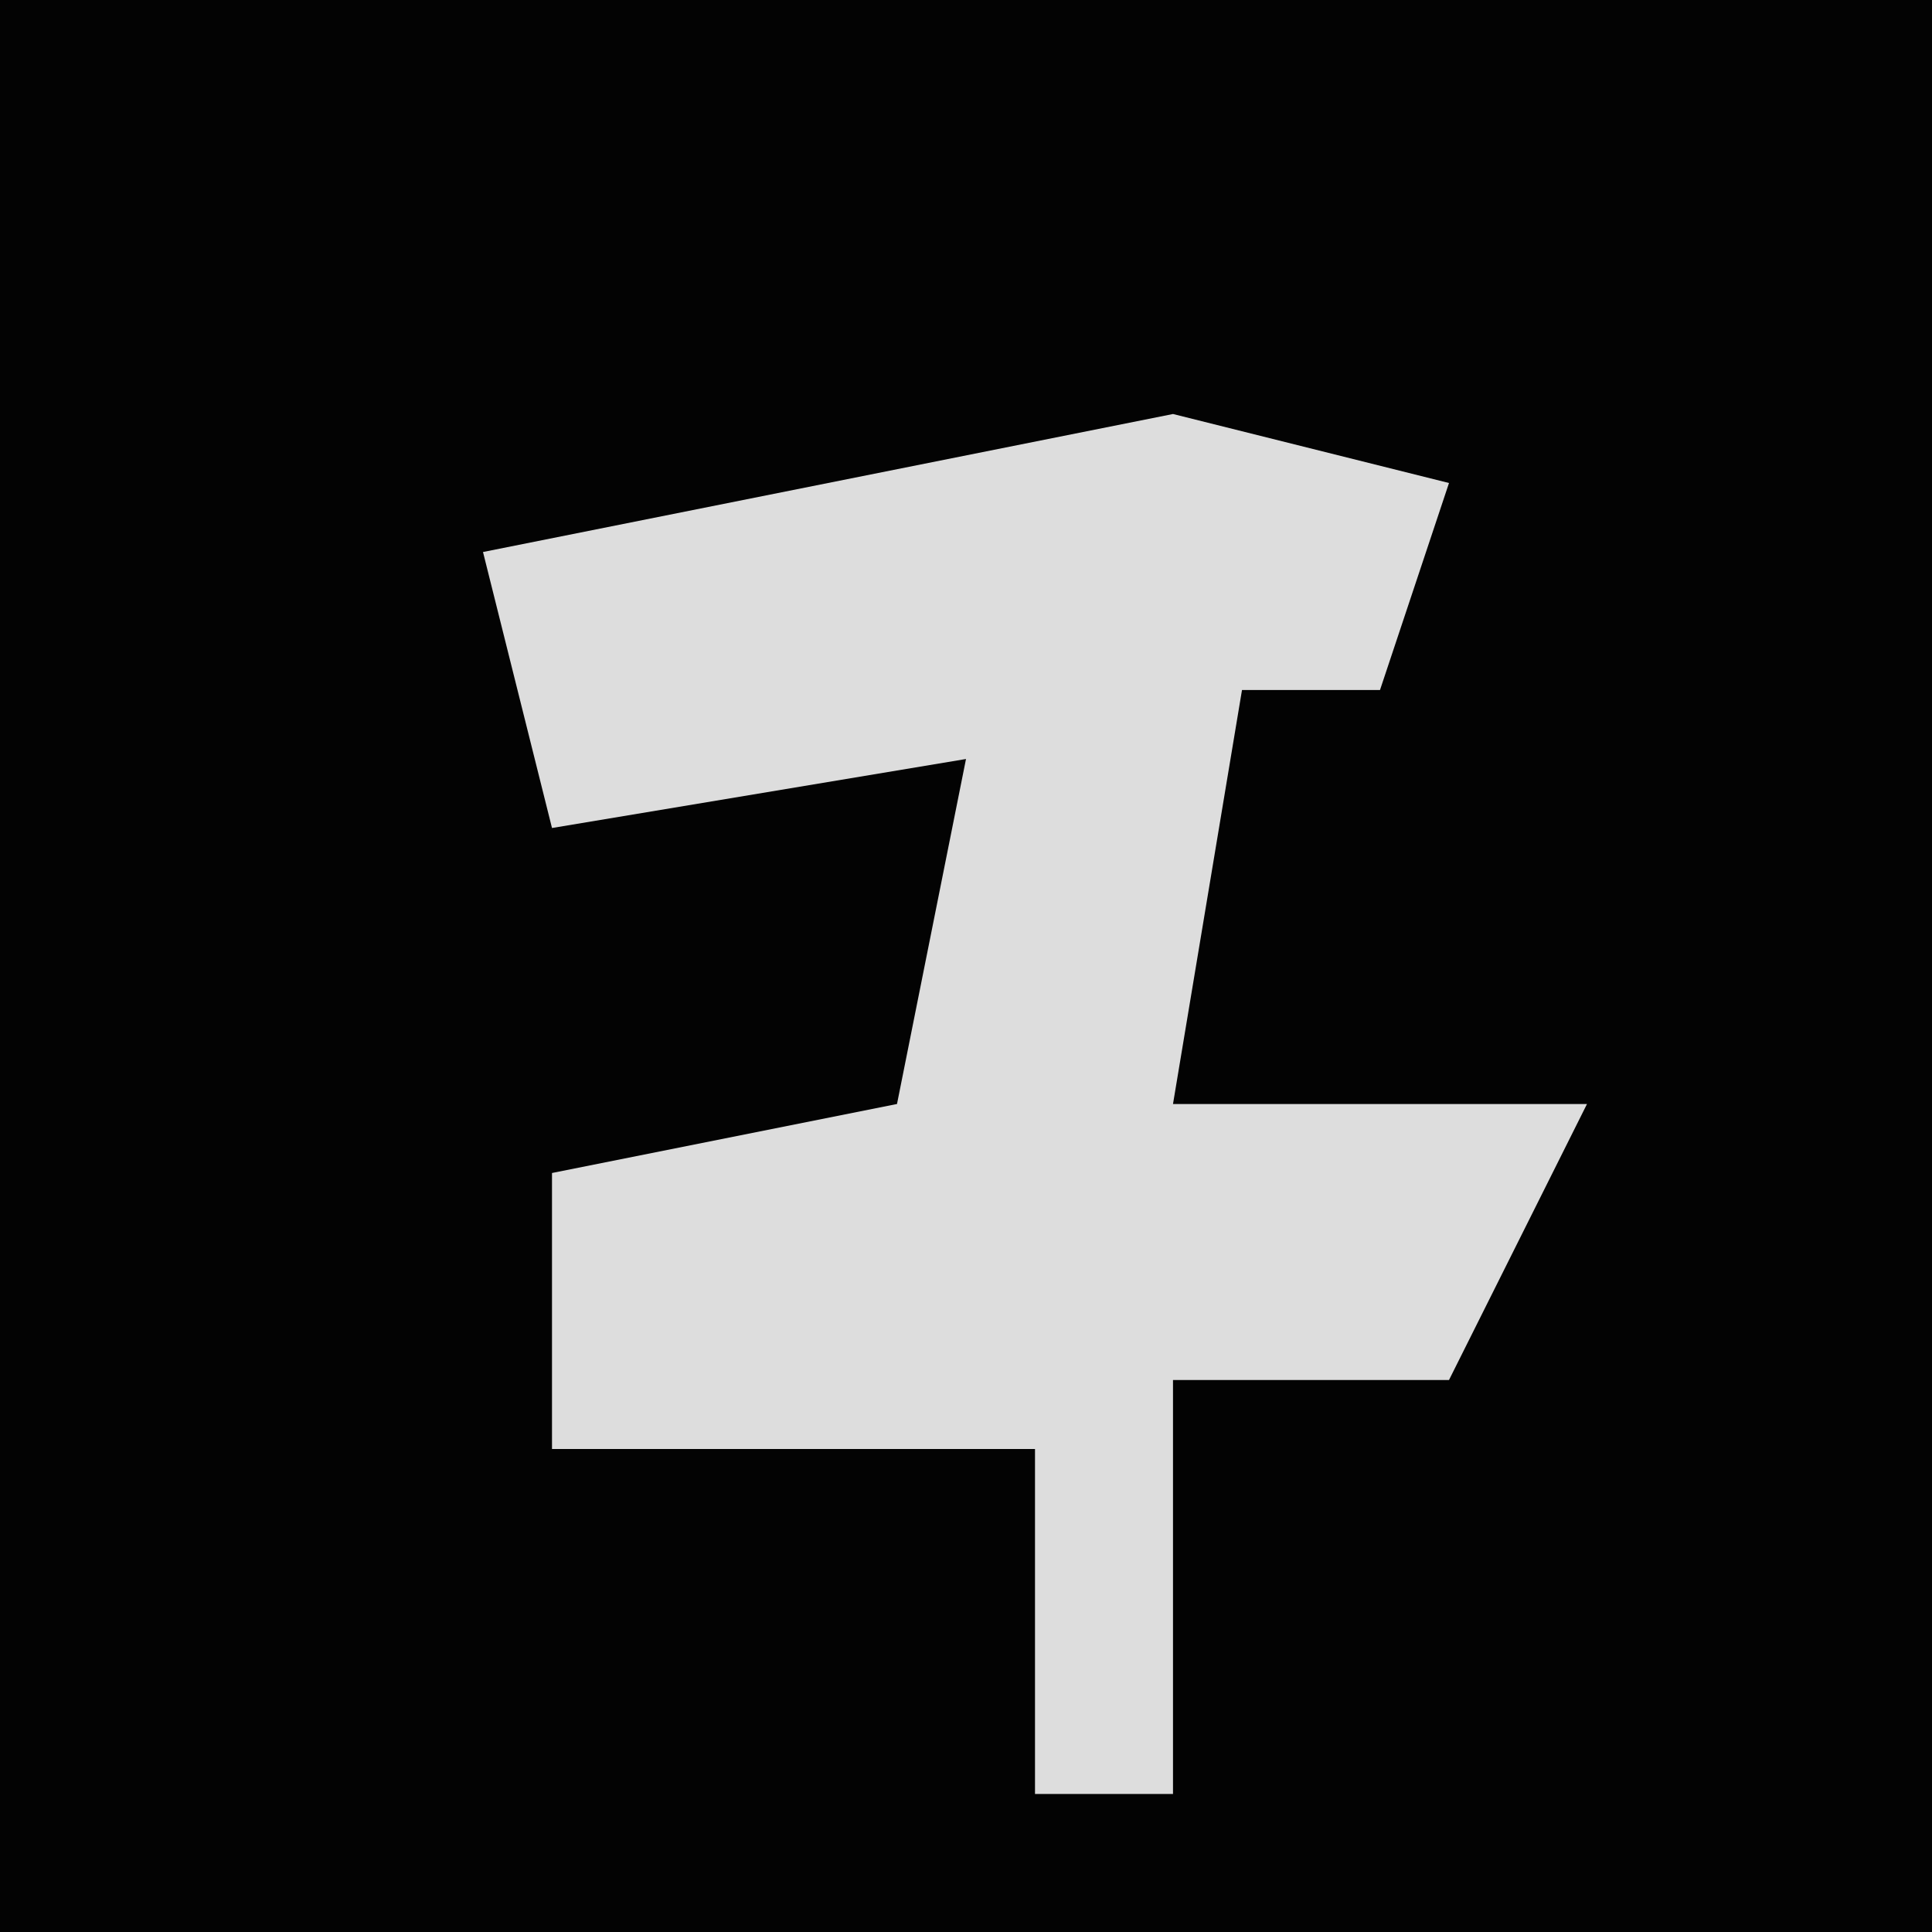 <?xml version="1.0" encoding="UTF-8"?>
<svg version="1.1" xmlns="http://www.w3.org/2000/svg" width="28" height="28">
<path d="M0,0 L28,0 L28,28 L0,28 Z " fill="#030303" transform="translate(0,0)"/>
<path d="M0,0 L4,1 L3,4 L1,4 L0,10 L6,10 L4,14 L0,14 L0,20 L-2,20 L-2,15 L-9,15 L-9,11 L-4,10 L-3,5 L-9,6 L-10,2 Z " fill="#DDDDDD" transform="translate(17,6)"/>
</svg>
